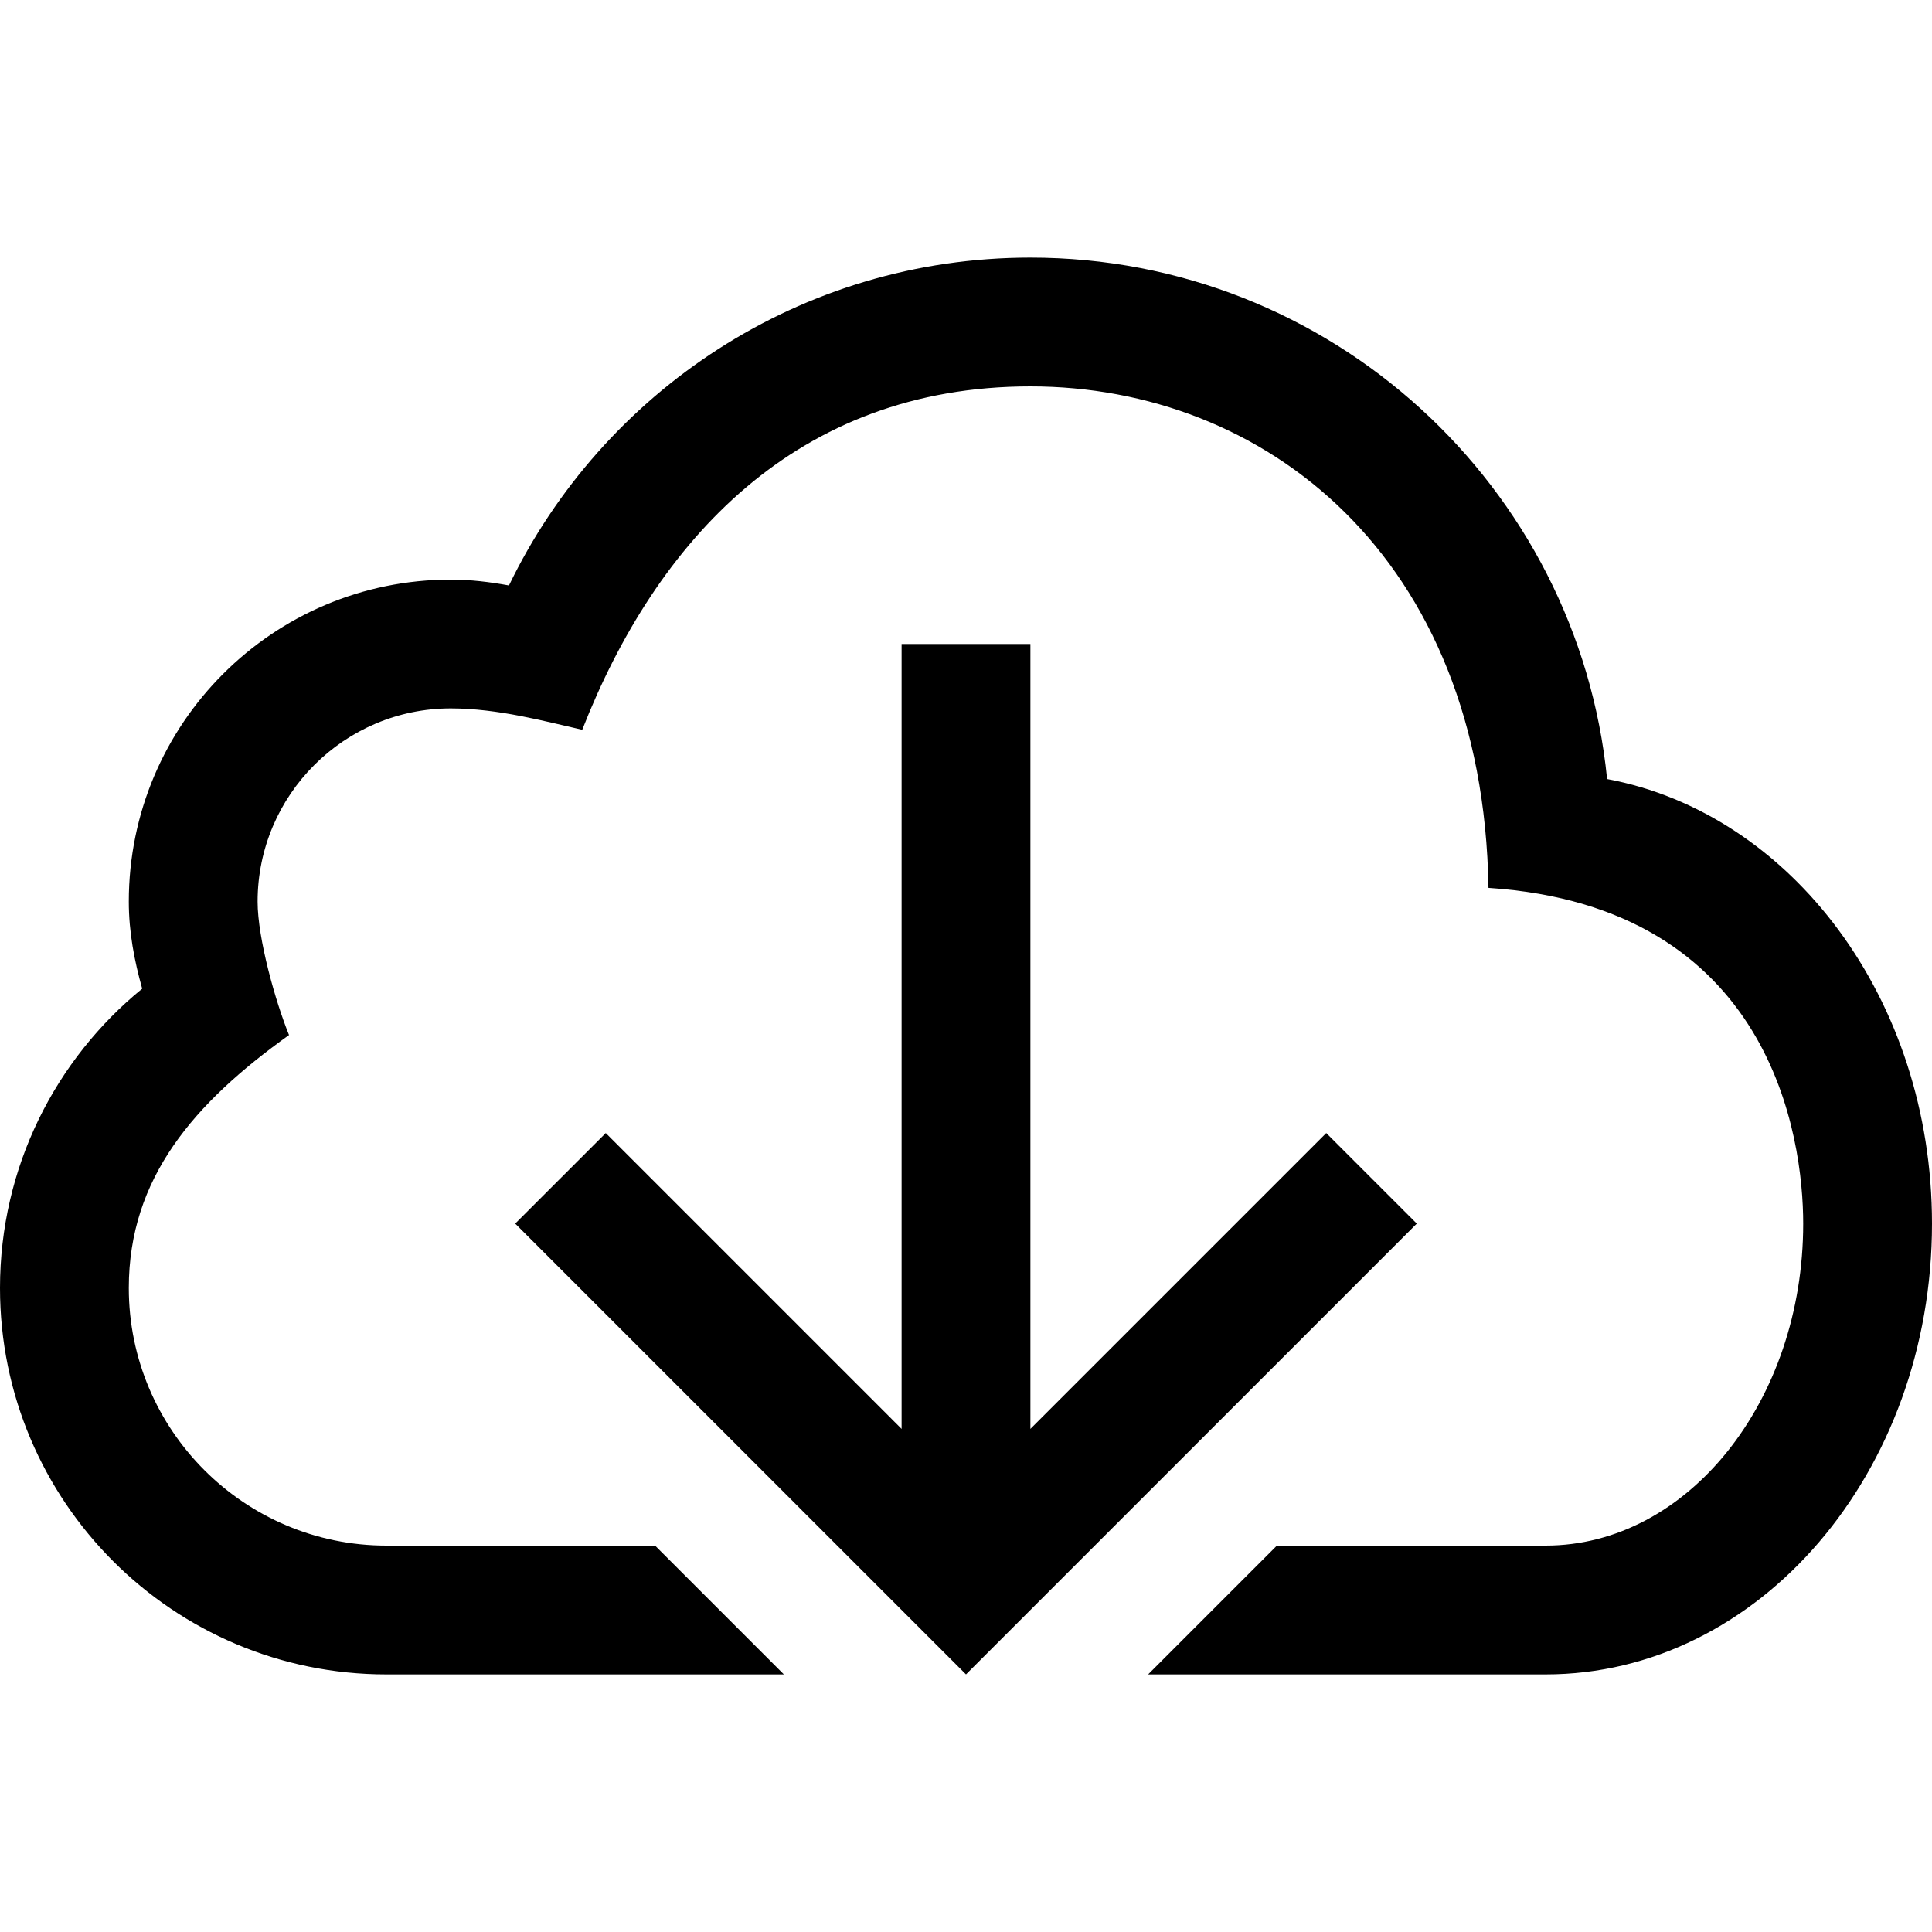 <?xml version="1.0" encoding="iso-8859-1"?>
<!-- Generator: Adobe Illustrator 14.0.0, SVG Export Plug-In . SVG Version: 6.00 Build 43363)  -->
<!DOCTYPE svg PUBLIC "-//W3C//DTD SVG 1.1//EN" "http://www.w3.org/Graphics/SVG/1.1/DTD/svg11.dtd">
<svg version="1.1" id="Layer_1" xmlns="http://www.w3.org/2000/svg" xmlns:xlink="http://www.w3.org/1999/xlink" x="0px" y="0px"
	 width="30px" height="30px" viewBox="0 0 30 30" style="enable-background:new 0 0 30 30;" xml:space="preserve">
<path d="M24.955,12.097C24.501,7.551,20.666,4,16,4c-3.568,0-6.642,2.081-8.097,5.091C7.609,9.037,7.309,9,7,9c-2.761,0-5,2.238-5,5
	c0,0.472,0.086,0.919,0.208,1.352C0.861,16.451,0,18.125,0,20c0,3.314,2.687,6,6,6h6.172l-2-2H6c-2.206,0-4-1.794-4-4
	c0-1.709,1.016-2.875,2.488-3.928C4.281,15.563,4,14.578,4,14c0-1.654,1.346-3,3-3c0.734,0,1.469,0.203,2.041,0.332
	C10.188,8.406,12.359,6,16,6c3.625,0,7.031,2.625,7.113,7.787C27.516,14.078,28,17.672,28,19c0,2.757-1.795,5-4,5h-4.172l-2,2H24
	c3.314,0,6-3.134,6-7C30,15.514,27.813,12.631,24.955,12.097z M14,10v12.188l-4.594-4.594L8,19l7,7l7-7l-1.406-1.406L16,22.188V10
	H14z"/>
</svg>
